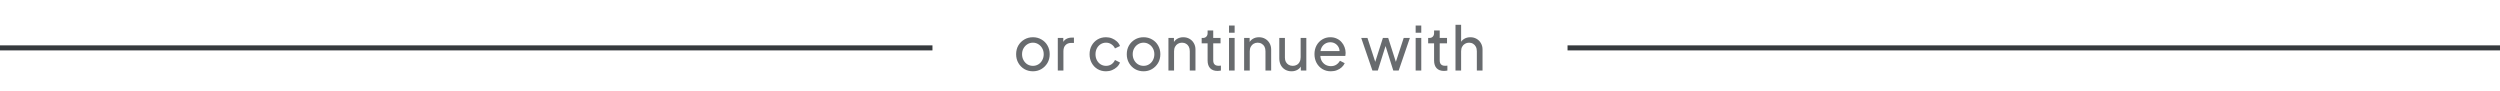 <svg width="496" height="18" viewBox="0 0 496 18" fill="none" xmlns="http://www.w3.org/2000/svg">
<line x1="185" y1="9.5" x2="-4.37114e-08" y2="9.5" stroke="#363A3D"/>
<path d="M204.936 14.144C204.312 14.144 203.748 14 203.244 13.712C202.74 13.416 202.34 13.012 202.044 12.5C201.748 11.988 201.6 11.408 201.6 10.76C201.6 10.112 201.744 9.536 202.032 9.032C202.328 8.528 202.728 8.128 203.232 7.832C203.736 7.536 204.304 7.388 204.936 7.388C205.56 7.388 206.124 7.536 206.628 7.832C207.132 8.12 207.528 8.516 207.816 9.02C208.112 9.524 208.26 10.104 208.26 10.76C208.26 11.416 208.108 12 207.804 12.512C207.5 13.016 207.096 13.416 206.592 13.712C206.096 14 205.544 14.144 204.936 14.144ZM204.936 13.064C205.336 13.064 205.696 12.964 206.016 12.764C206.344 12.564 206.6 12.288 206.784 11.936C206.976 11.584 207.072 11.192 207.072 10.76C207.072 10.32 206.976 9.932 206.784 9.596C206.6 9.252 206.344 8.98 206.016 8.78C205.696 8.572 205.336 8.468 204.936 8.468C204.528 8.468 204.16 8.572 203.832 8.78C203.512 8.98 203.256 9.252 203.064 9.596C202.872 9.932 202.776 10.32 202.776 10.76C202.776 11.192 202.872 11.584 203.064 11.936C203.256 12.288 203.512 12.564 203.832 12.764C204.16 12.964 204.528 13.064 204.936 13.064ZM209.866 14V7.532H210.958V8.72L210.838 8.552C210.99 8.184 211.222 7.912 211.534 7.736C211.846 7.552 212.226 7.46 212.674 7.46H213.07V8.516H212.506C212.05 8.516 211.682 8.66 211.402 8.948C211.122 9.228 210.982 9.628 210.982 10.148V14H209.866ZM219.435 14.144C218.803 14.144 218.239 13.996 217.743 13.7C217.255 13.404 216.871 13 216.591 12.488C216.311 11.976 216.171 11.4 216.171 10.76C216.171 10.112 216.311 9.536 216.591 9.032C216.871 8.528 217.255 8.128 217.743 7.832C218.239 7.536 218.803 7.388 219.435 7.388C219.859 7.388 220.255 7.464 220.623 7.616C220.991 7.768 221.315 7.972 221.595 8.228C221.875 8.484 222.079 8.784 222.207 9.128L221.211 9.608C221.059 9.272 220.827 9 220.515 8.792C220.203 8.576 219.843 8.468 219.435 8.468C219.043 8.468 218.687 8.568 218.367 8.768C218.055 8.968 217.807 9.24 217.623 9.584C217.439 9.928 217.347 10.324 217.347 10.772C217.347 11.204 217.439 11.596 217.623 11.948C217.807 12.292 218.055 12.564 218.367 12.764C218.687 12.964 219.043 13.064 219.435 13.064C219.843 13.064 220.203 12.96 220.515 12.752C220.827 12.536 221.059 12.252 221.211 11.9L222.207 12.404C222.079 12.74 221.875 13.04 221.595 13.304C221.315 13.56 220.991 13.764 220.623 13.916C220.255 14.068 219.859 14.144 219.435 14.144ZM226.888 14.144C226.264 14.144 225.7 14 225.196 13.712C224.692 13.416 224.292 13.012 223.996 12.5C223.7 11.988 223.552 11.408 223.552 10.76C223.552 10.112 223.696 9.536 223.984 9.032C224.28 8.528 224.68 8.128 225.184 7.832C225.688 7.536 226.256 7.388 226.888 7.388C227.512 7.388 228.076 7.536 228.58 7.832C229.084 8.12 229.48 8.516 229.768 9.02C230.064 9.524 230.212 10.104 230.212 10.76C230.212 11.416 230.06 12 229.756 12.512C229.452 13.016 229.048 13.416 228.544 13.712C228.048 14 227.496 14.144 226.888 14.144ZM226.888 13.064C227.288 13.064 227.648 12.964 227.968 12.764C228.296 12.564 228.552 12.288 228.736 11.936C228.928 11.584 229.024 11.192 229.024 10.76C229.024 10.32 228.928 9.932 228.736 9.596C228.552 9.252 228.296 8.98 227.968 8.78C227.648 8.572 227.288 8.468 226.888 8.468C226.48 8.468 226.112 8.572 225.784 8.78C225.464 8.98 225.208 9.252 225.016 9.596C224.824 9.932 224.728 10.32 224.728 10.76C224.728 11.192 224.824 11.584 225.016 11.936C225.208 12.288 225.464 12.564 225.784 12.764C226.112 12.964 226.48 13.064 226.888 13.064ZM231.817 14V7.532H232.909V8.792L232.729 8.684C232.889 8.276 233.145 7.96 233.497 7.736C233.857 7.504 234.277 7.388 234.757 7.388C235.221 7.388 235.633 7.492 235.993 7.7C236.361 7.908 236.649 8.196 236.857 8.564C237.073 8.932 237.181 9.348 237.181 9.812V14H236.053V10.172C236.053 9.812 235.989 9.508 235.861 9.26C235.733 9.012 235.549 8.82 235.309 8.684C235.077 8.54 234.809 8.468 234.505 8.468C234.201 8.468 233.929 8.54 233.689 8.684C233.457 8.82 233.273 9.016 233.137 9.272C233.001 9.52 232.933 9.82 232.933 10.172V14H231.817ZM241.556 14.072C240.924 14.072 240.436 13.892 240.092 13.532C239.756 13.172 239.588 12.664 239.588 12.008V8.6H238.412V7.532H238.652C238.94 7.532 239.168 7.444 239.336 7.268C239.504 7.092 239.588 6.86 239.588 6.572V6.044H240.704V7.532H242.156V8.6H240.704V11.972C240.704 12.188 240.736 12.376 240.8 12.536C240.872 12.696 240.988 12.824 241.148 12.92C241.308 13.008 241.52 13.052 241.784 13.052C241.84 13.052 241.908 13.048 241.988 13.04C242.076 13.032 242.156 13.024 242.228 13.016V14C242.124 14.024 242.008 14.04 241.88 14.048C241.752 14.064 241.644 14.072 241.556 14.072ZM243.836 14V7.532H244.952V14H243.836ZM243.836 6.5V5.06H244.952V6.5H243.836ZM246.834 14V7.532H247.926V8.792L247.746 8.684C247.906 8.276 248.162 7.96 248.514 7.736C248.874 7.504 249.294 7.388 249.774 7.388C250.238 7.388 250.65 7.492 251.01 7.7C251.378 7.908 251.666 8.196 251.874 8.564C252.09 8.932 252.198 9.348 252.198 9.812V14H251.07V10.172C251.07 9.812 251.006 9.508 250.878 9.26C250.75 9.012 250.566 8.82 250.326 8.684C250.094 8.54 249.826 8.468 249.522 8.468C249.218 8.468 248.946 8.54 248.706 8.684C248.474 8.82 248.29 9.016 248.154 9.272C248.018 9.52 247.95 9.82 247.95 10.172V14H246.834ZM256.236 14.144C255.772 14.144 255.352 14.036 254.976 13.82C254.608 13.604 254.32 13.304 254.112 12.92C253.912 12.528 253.812 12.08 253.812 11.576V7.532H254.928V11.456C254.928 11.776 254.992 12.056 255.12 12.296C255.256 12.536 255.44 12.724 255.672 12.86C255.912 12.996 256.184 13.064 256.488 13.064C256.792 13.064 257.06 12.996 257.292 12.86C257.532 12.724 257.716 12.528 257.844 12.272C257.98 12.016 258.048 11.712 258.048 11.36V7.532H259.176V14H258.084V12.74L258.264 12.848C258.112 13.256 257.852 13.576 257.484 13.808C257.124 14.032 256.708 14.144 256.236 14.144ZM264.031 14.144C263.407 14.144 262.851 13.996 262.363 13.7C261.875 13.404 261.491 13 261.211 12.488C260.931 11.968 260.791 11.388 260.791 10.748C260.791 10.1 260.927 9.524 261.199 9.02C261.479 8.516 261.855 8.12 262.327 7.832C262.807 7.536 263.343 7.388 263.935 7.388C264.415 7.388 264.839 7.476 265.207 7.652C265.583 7.82 265.899 8.052 266.155 8.348C266.419 8.636 266.619 8.968 266.755 9.344C266.899 9.712 266.971 10.096 266.971 10.496C266.971 10.584 266.963 10.684 266.947 10.796C266.939 10.9 266.927 11 266.911 11.096H261.607V10.136H266.263L265.735 10.568C265.807 10.152 265.767 9.78 265.615 9.452C265.463 9.124 265.239 8.864 264.943 8.672C264.647 8.48 264.311 8.384 263.935 8.384C263.559 8.384 263.215 8.48 262.903 8.672C262.591 8.864 262.347 9.14 262.171 9.5C262.003 9.852 261.935 10.272 261.967 10.76C261.935 11.232 262.007 11.648 262.183 12.008C262.367 12.36 262.623 12.636 262.951 12.836C263.287 13.028 263.651 13.124 264.043 13.124C264.475 13.124 264.839 13.024 265.135 12.824C265.431 12.624 265.671 12.368 265.855 12.056L266.791 12.536C266.663 12.832 266.463 13.104 266.191 13.352C265.927 13.592 265.611 13.784 265.243 13.928C264.883 14.072 264.479 14.144 264.031 14.144ZM272.289 14L270.069 7.532H271.305L273.069 12.944L272.637 12.932L274.365 7.532H275.421L277.149 12.932L276.717 12.944L278.493 7.532H279.717L277.497 14H276.429L274.725 8.6H275.061L273.357 14H272.289ZM280.865 14V7.532H281.981V14H280.865ZM280.865 6.5V5.06H281.981V6.5H280.865ZM286.49 14.072C285.858 14.072 285.37 13.892 285.026 13.532C284.69 13.172 284.522 12.664 284.522 12.008V8.6H283.346V7.532H283.586C283.874 7.532 284.102 7.444 284.27 7.268C284.438 7.092 284.522 6.86 284.522 6.572V6.044H285.638V7.532H287.09V8.6H285.638V11.972C285.638 12.188 285.67 12.376 285.734 12.536C285.806 12.696 285.922 12.824 286.082 12.92C286.242 13.008 286.454 13.052 286.718 13.052C286.774 13.052 286.842 13.048 286.922 13.04C287.01 13.032 287.09 13.024 287.162 13.016V14C287.058 14.024 286.942 14.04 286.814 14.048C286.686 14.064 286.578 14.072 286.49 14.072ZM288.77 14V4.916H289.886V8.792L289.682 8.684C289.842 8.276 290.098 7.96 290.45 7.736C290.81 7.504 291.23 7.388 291.71 7.388C292.174 7.388 292.586 7.492 292.946 7.7C293.314 7.908 293.602 8.196 293.81 8.564C294.026 8.932 294.134 9.348 294.134 9.812V14H293.006V10.172C293.006 9.812 292.938 9.508 292.802 9.26C292.674 9.012 292.494 8.82 292.262 8.684C292.03 8.54 291.762 8.468 291.458 8.468C291.162 8.468 290.894 8.54 290.654 8.684C290.414 8.82 290.226 9.016 290.09 9.272C289.954 9.52 289.886 9.82 289.886 10.172V14H288.77Z" fill="#686B6E"/>
<line x1="496" y1="9.5" x2="311" y2="9.5" stroke="#363A3D"/>
</svg>
